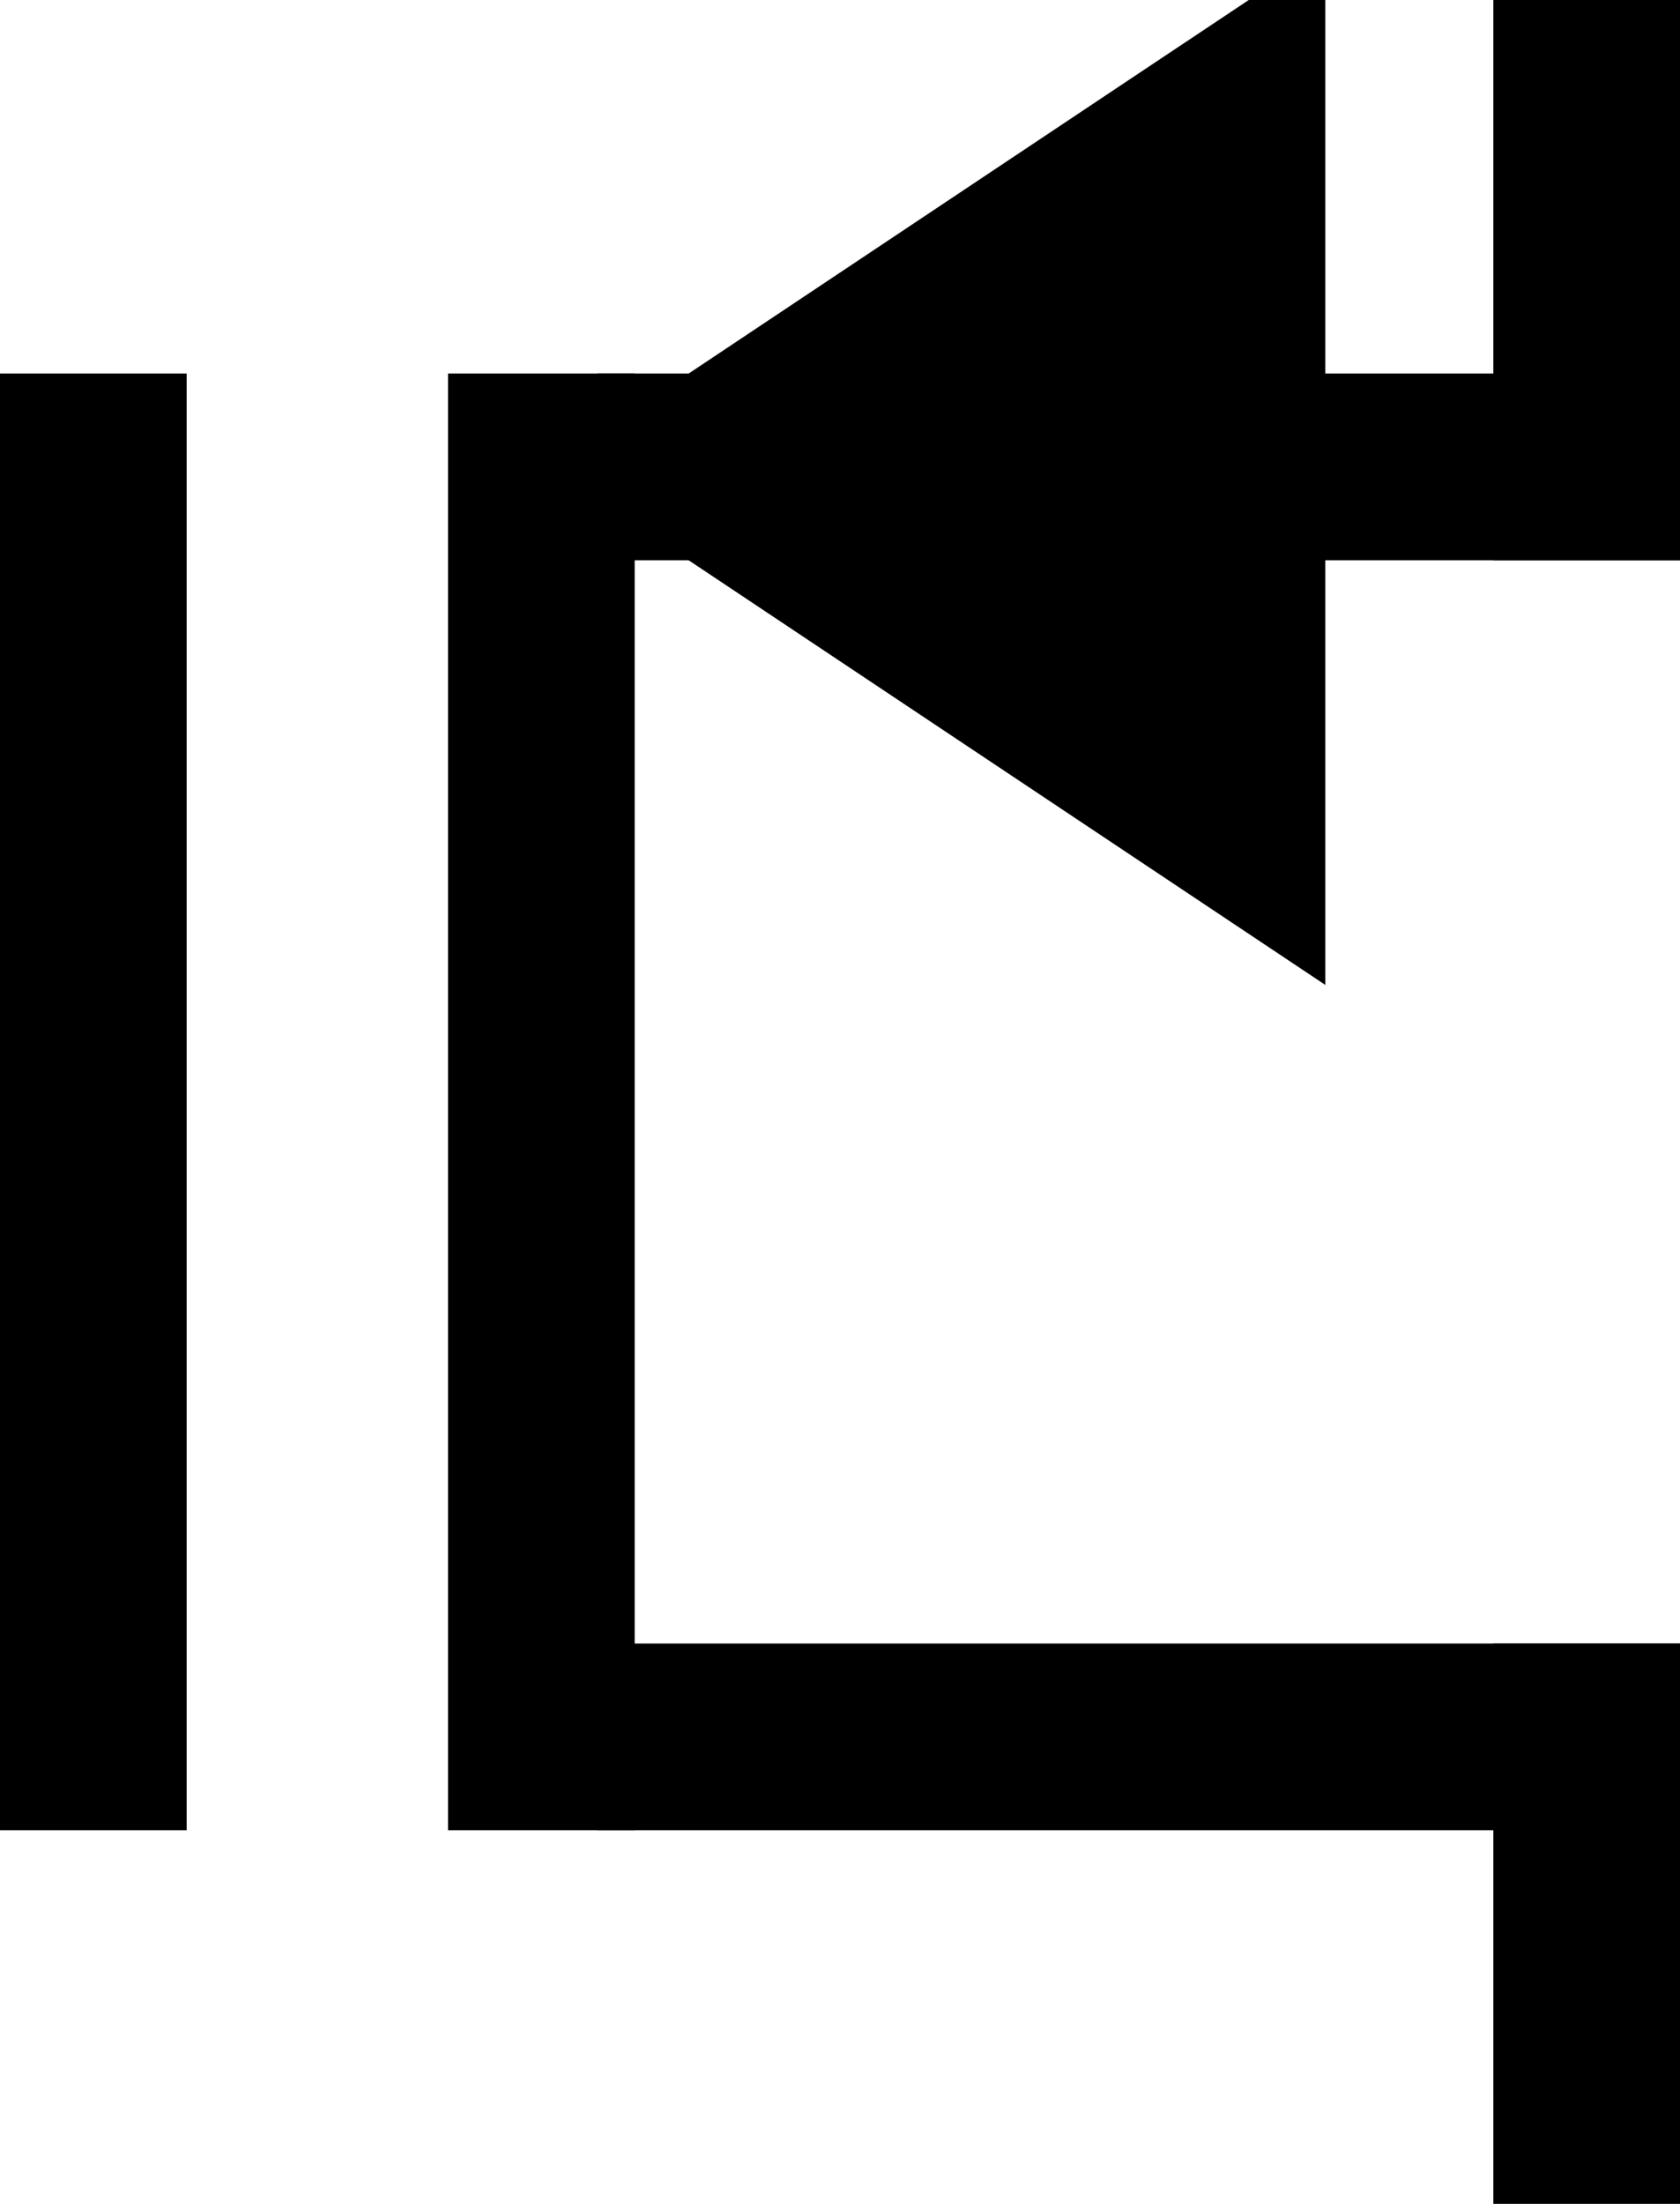 <?xml version="1.0" encoding="UTF-8" standalone="no"?>

<!--
SPDX-FileCopyrightText: 2022 Pepijn de Vos

SPDX-License-Identifier: CC-BY-NC-SA-4.0
-->

<svg
   width="22.5"
   height="29.5"
   viewBox="0 0 22.5 29.5"
   version="1.1"
   id="svg18"
   xmlns="http://www.w3.org/2000/svg"
   xmlns:svg="http://www.w3.org/2000/svg">
  <defs
     id="defs22" />
  <g
     transform="translate(-58.75 -773.75)"
     id="g16">
    <g
       id="line2"
       transform="translate(60 780)">
      <path
         d="M 0,0 V 17"
         id="path884" />
      <path
         d="M -1.25,-1.25 V 0 17 18.25 h 2.5 V 17 0 -1.25 Z"
         id="path886" />
    </g>
    <g
       id="line4"
       transform="translate(66 780)">
      <path
         d="M 0,0 V 17"
         id="path878" />
      <path
         d="M -1.25,-1.25 V 0 17 18.25 h 2.5 V 17 0 -1.25 Z"
         id="path880" />
    </g>
    <g
       id="line6"
       transform="translate(80 780) rotate(90)">
      <path
         d="M 0,0 V 12"
         id="path872" />
      <path
         d="M -1.25,-1.25 V 0 12 13.25 h 2.5 V 12 0 -1.25 Z"
         id="path874" />
    </g>
    <g
       id="line8"
       transform="translate(80 797) rotate(90)">
      <path
         d="M 0,0 V 12"
         id="path866" />
      <path
         d="M -1.25,-1.25 V 0 12 13.25 h 2.5 V 12 0 -1.25 Z"
         id="path868" />
    </g>
    <g
       id="line10"
       transform="translate(80 797)">
      <path
         d="M 0,0 V 5"
         id="path860" />
      <path
         d="M -1.25,-1.25 V 0 5 6.25 h 2.5 V 5 0 -1.25 Z"
         id="path862" />
    </g>
    <g
       id="line12"
       transform="translate(80 775)">
      <path
         d="M 0,0 V 5"
         id="path854" />
      <path
         d="M -1.25,-1.25 V 0 5 6.25 h 2.5 V 5 0 -1.25 Z"
         id="path856" />
    </g>
    <g
       id="path14"
       transform="translate(67 786) rotate(-90)">
      <path
         d="m 6,0 6,9 H 0 Z"
         id="path848" />
      <path
         d="m 6,-0.902 -0.416,0.625 L -0.934,9.5 H 12.934 Z M 6,0.902 11.066,8.5 H 0.934 Z"
         id="path850" />
    </g>
  </g>
</svg>
